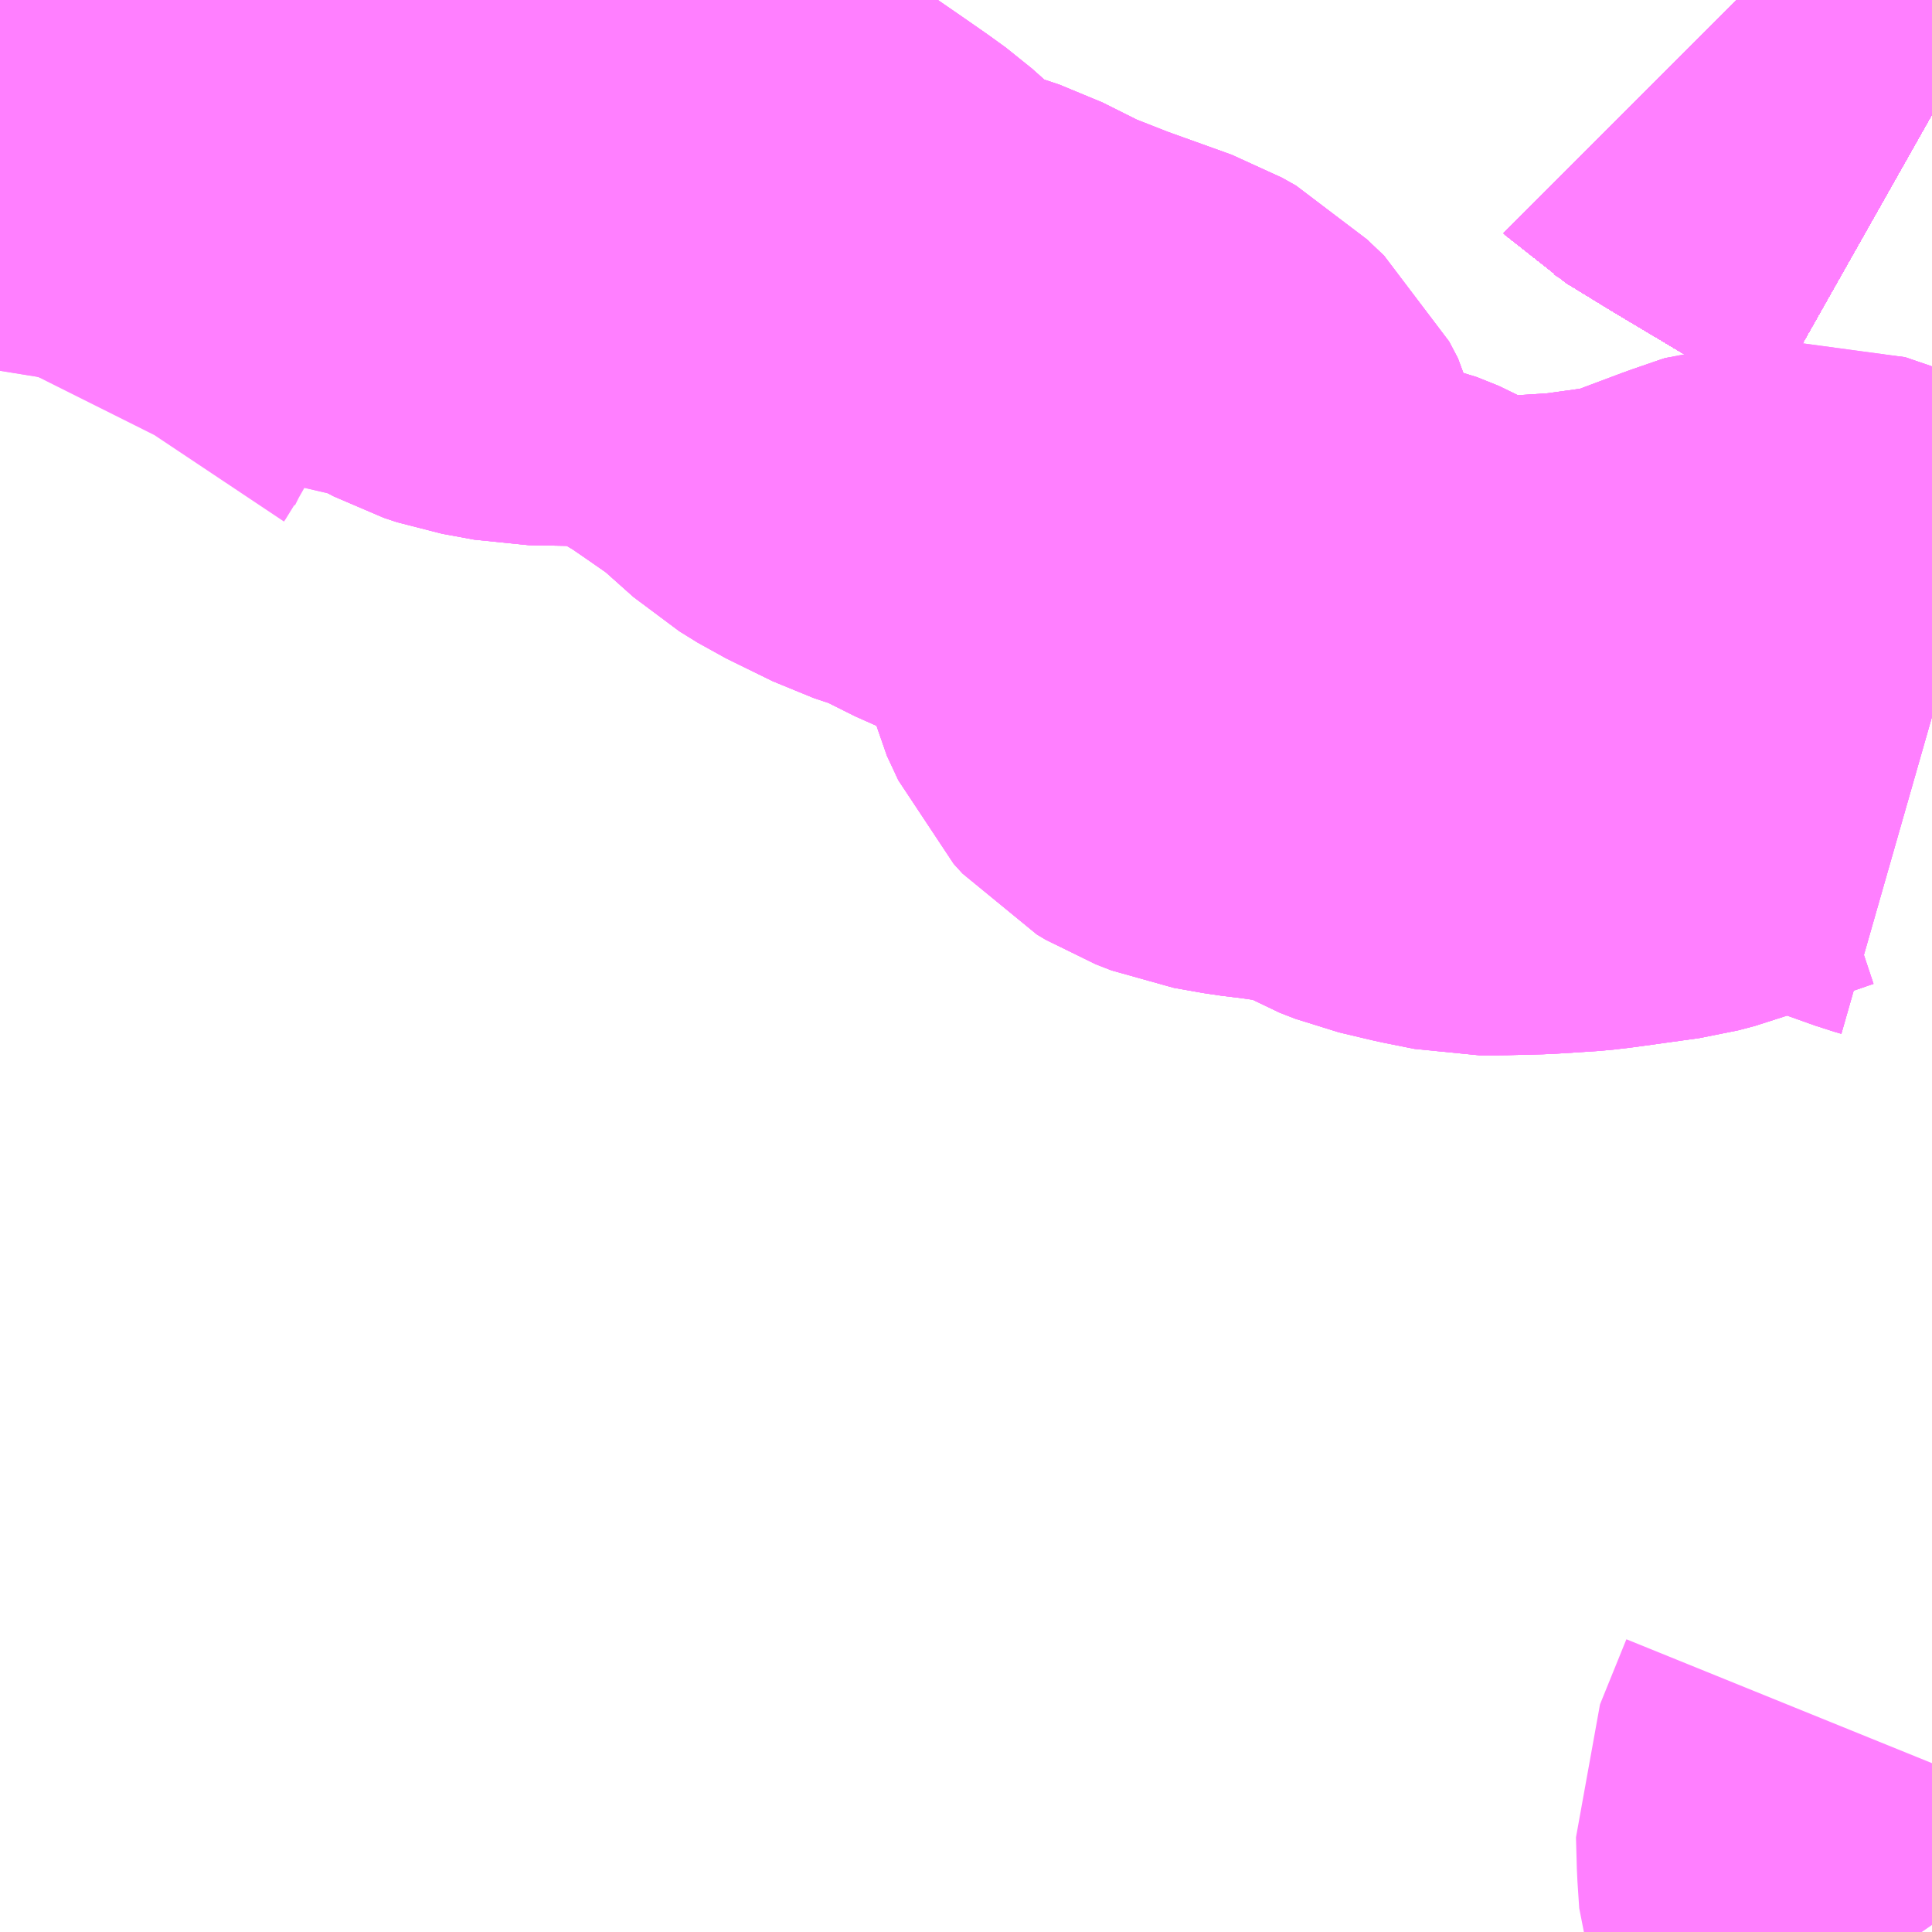 <?xml version="1.0" encoding="UTF-8"?>
<svg  xmlns="http://www.w3.org/2000/svg" xmlns:xlink="http://www.w3.org/1999/xlink" xmlns:go="http://purl.org/svgmap/profile" property="N07_001,N07_002,N07_003,N07_004,N07_005,N07_006,N07_007" viewBox="13754.883 -3480.469 2.197 2.197" go:dataArea="13754.8828125 -3480.46875 2.197265625 2.197265625" >
<globalCoordinateSystem srsName="http://purl.org/crs/84" transform="matrix(100.0,0.0,0.0,-100.0,0.0,0.0)" />
<defs>
 <g id="p0" >
  <circle cx="0.0" cy="0.0" r="3" stroke="green" stroke-width="0.75" vector-effect="non-scaling-stroke" />
 </g>
</defs>
<g fill="none" fill-rule="evenodd" stroke="#FF00FF" stroke-width="0.75" opacity="0.5" vector-effect="non-scaling-stroke" stroke-linejoin="bevel" >
<path content="1,JRバステック（株）,名古屋系統（特急）,1.0,1.0,1.0," xlink:title="1" d="M13757.08,-3480.339L13757.057,-3480.352L13756.991,-3480.388L13756.909,-3480.437L13756.86,-3480.467L13756.858,-3480.469"/>
<path content="1,JRバステック（株）,名古屋系統（超特急）,3.0,3.0,3.0," xlink:title="1" d="M13757.08,-3480.339L13757.057,-3480.352L13756.991,-3480.388L13756.909,-3480.437L13756.86,-3480.467L13756.858,-3480.469"/>
<path content="1,JRバス関東（株）,ドリーム和歌山号,1.0,1.0,1.0," xlink:title="1" d="M13757.08,-3480.339L13757.057,-3480.352L13756.991,-3480.388L13756.909,-3480.437L13756.86,-3480.467L13756.858,-3480.469"/>
<path content="1,JRバス関東（株）,ドリーム福井号,2.0,2.0,2.0," xlink:title="1" d="M13757.08,-3480.339L13757.057,-3480.352L13756.991,-3480.388L13756.909,-3480.437L13756.86,-3480.467L13756.858,-3480.469"/>
<path content="1,JRバス関東（株）,ドリーム高松号/松山号/徳島号/高知号,4.0,4.0,4.0," xlink:title="1" d="M13757.08,-3480.339L13757.057,-3480.352L13756.991,-3480.388L13756.909,-3480.437L13756.86,-3480.467L13756.858,-3480.469"/>
<path content="1,JRバス関東（株）,プレミアム中央ドリーム号/中央ドリーム号/プレミアムドリーム号/ドリーム号/レディースドリーム号/プレミアムレディース,9.4,12.0,12.0," xlink:title="1" d="M13757.08,-3480.339L13757.057,-3480.352L13756.991,-3480.388L13756.909,-3480.437L13756.86,-3480.467L13756.858,-3480.469"/>
<path content="1,JRバス関東（株）,新宿ドリーム三河・なごや号,1.0,1.0,1.0," xlink:title="1" d="M13757.08,-3480.339L13757.057,-3480.352L13756.991,-3480.388L13756.909,-3480.437L13756.86,-3480.467L13756.858,-3480.469"/>
<path content="1,JRバス関東（株）,新宿ライナー三河・なごや号,1.0,1.0,1.0," xlink:title="1" d="M13757.08,-3480.339L13757.057,-3480.352L13756.991,-3480.388L13756.909,-3480.437L13756.86,-3480.467L13756.858,-3480.469"/>
<path content="1,JRバス関東（株）,東名ハイウェイバス,8.0,8.0,8.0," xlink:title="1" d="M13757.08,-3480.339L13757.057,-3480.352L13756.991,-3480.388L13756.909,-3480.437L13756.86,-3480.467L13756.858,-3480.469"/>
<path content="1,JRバス関東（株）,東海道昼特急号/中央道昼特急号/青春昼特急号/プレミアム昼特急号,7.2,9.0,9.0," xlink:title="1" d="M13757.08,-3480.339L13757.057,-3480.352L13756.991,-3480.388L13756.909,-3480.437L13756.86,-3480.467L13756.858,-3480.469"/>
<path content="1,JRバス関東（株）,知多シーガール号,2.0,2.0,2.0," xlink:title="1" d="M13757.08,-3480.339L13757.057,-3480.352L13756.991,-3480.388L13756.909,-3480.437L13756.86,-3480.467L13756.858,-3480.469"/>
<path content="1,JRバス関東（株）,青春中央ドリーム号/青春中央エコドリーム号/青春ドリーム号/青春レディースドリーム号/青春エコドリーム号/超得割青春号,10.0,14.0,14.0," xlink:title="1" d="M13757.08,-3480.339L13757.057,-3480.352L13756.991,-3480.388L13756.909,-3480.437L13756.86,-3480.467L13756.858,-3480.469"/>
<path content="1,JR四国バス（株）,ドリーム徳島号　阿南・徳島⇔新宿・東京・新木場,1.0,1.0,1.0," xlink:title="1" d="M13757.08,-3480.339L13757.057,-3480.352L13756.991,-3480.388L13756.909,-3480.437L13756.86,-3480.467L13756.858,-3480.469"/>
<path content="1,JR四国バス（株）,ドリーム高松・松山号　松山・高松⇔東京・東京ディズニーランド,1.0,1.0,1.0," xlink:title="1" d="M13757.08,-3480.339L13757.057,-3480.352L13756.991,-3480.388L13756.909,-3480.437L13756.86,-3480.467L13756.858,-3480.469"/>
<path content="1,JR四国バス（株）,ドリーム高松号　観音寺・高松⇔新宿・東京・新木場,1.0,1.0,1.0," xlink:title="1" d="M13757.08,-3480.339L13757.057,-3480.352L13756.991,-3480.388L13756.909,-3480.437L13756.86,-3480.467L13756.858,-3480.469"/>
<path content="1,JR四国バス（株）,ドリーム高知号　高知・徳島⇔東京・新木場,1.0,1.0,1.0," xlink:title="1" d="M13757.08,-3480.339L13757.057,-3480.352L13756.991,-3480.388L13756.909,-3480.437L13756.86,-3480.467L13756.858,-3480.469"/>
<path content="1,JR東海バス（株）,ドリームとよた号,1.0,1.0,1.0," xlink:title="1" d="M13756.858,-3480.469L13756.86,-3480.467L13756.909,-3480.437L13756.991,-3480.388L13757.057,-3480.352L13757.08,-3480.339"/>
<path content="1,JR東海バス（株）,ドリームなごや号_01_on,3.0,3.0,3.0," xlink:title="1" d="M13756.858,-3480.469L13756.86,-3480.467L13756.909,-3480.437L13756.991,-3480.388L13757.057,-3480.352L13757.08,-3480.339"/>
<path content="1,JR東海バス（株）,ドリームなごや号_02_on,3.0,3.0,3.0," xlink:title="1" d="M13756.858,-3480.469L13756.86,-3480.467L13756.909,-3480.437L13756.991,-3480.388L13757.057,-3480.352L13757.08,-3480.339"/>
<path content="1,JR東海バス（株）,ファンタジア号,1.0,1.0,1.0," xlink:title="1" d="M13756.858,-3480.469L13756.86,-3480.467L13756.909,-3480.437L13756.991,-3480.388L13757.057,-3480.352L13757.08,-3480.339"/>
<path content="1,JR東海バス（株）,レディースドリームなごや号,1.0,1.0,1.0," xlink:title="1" d="M13756.858,-3480.469L13756.86,-3480.467L13756.909,-3480.437L13756.991,-3480.388L13757.057,-3480.352L13757.08,-3480.339"/>
<path content="1,JR東海バス（株）,京阪神ドリーム静岡号,1.0,1.0,1.0," xlink:title="1" d="M13757.08,-3480.339L13757.057,-3480.352L13756.991,-3480.388L13756.909,-3480.437L13756.86,-3480.467L13756.858,-3480.469"/>
<path content="1,JR東海バス（株）,新宿ドリーム三河・なごや号,1.0,1.0,1.0," xlink:title="1" d="M13756.858,-3480.469L13756.86,-3480.467L13756.909,-3480.437L13756.991,-3480.388L13757.057,-3480.352L13757.08,-3480.339"/>
<path content="1,JR東海バス（株）,新宿ライナー三河・なごや号,1.0,1.0,1.0," xlink:title="1" d="M13756.858,-3480.469L13756.86,-3480.467L13756.909,-3480.437L13756.991,-3480.388L13757.057,-3480.352L13757.08,-3480.339"/>
<path content="1,JR東海バス（株）,東名ハイウェイバス_02_on,37.0,37.0,37.0," xlink:title="1" d="M13757.08,-3480.339L13757.057,-3480.352L13756.991,-3480.388L13756.909,-3480.437L13756.86,-3480.467L13756.858,-3480.469"/>
<path content="1,JR東海バス（株）,東名ハイウェイバス_03_on,37.0,37.0,37.0," xlink:title="1" d="M13757.08,-3480.339L13757.057,-3480.352L13756.991,-3480.388L13756.909,-3480.437L13756.86,-3480.467L13756.858,-3480.469"/>
<path content="1,JR東海バス（株）,青春ドリームなごや号,1.0,1.0,1.0," xlink:title="1" d="M13756.858,-3480.469L13756.86,-3480.467L13756.909,-3480.437L13756.991,-3480.388L13757.057,-3480.352L13757.08,-3480.339"/>
<path content="1,しずてつジャストライン（株）,中部国際空港線,2.0,2.0,2.0," xlink:title="1" d="M13757.08,-3480.339L13757.057,-3480.352L13756.991,-3480.388L13756.909,-3480.437L13756.86,-3480.467L13756.858,-3480.469"/>
<path content="1,エムケイ（株）,MKナイトシャトル　京都・大阪⇔東京便,1.0,1.0,1.0," xlink:title="1" d="M13757.08,-3480.339L13757.057,-3480.352L13756.991,-3480.388L13756.909,-3480.437L13756.86,-3480.467L13756.858,-3480.469"/>
<path content="1,エムケイ（株）,MKナイトシャトル　名古屋・豊田⇔東京便,1.0,1.0,1.0," xlink:title="1" d="M13757.08,-3480.339L13757.057,-3480.352L13756.991,-3480.388L13756.909,-3480.437L13756.86,-3480.467L13756.858,-3480.469"/>
<path content="1,一畑バス（株）,東京～松江・出雲線,1.0,1.0,1.0," xlink:title="1" d="M13756.858,-3480.469L13756.86,-3480.467L13756.909,-3480.437L13756.991,-3480.388L13757.057,-3480.352L13757.08,-3480.339"/>
<path content="1,三重交通（株）,伊賀・四日市～横浜・品川,1.0,1.0,1.0," xlink:title="1" d="M13757.08,-3480.339L13757.057,-3480.352L13756.991,-3480.388L13756.909,-3480.437L13756.86,-3480.467L13756.858,-3480.469"/>
<path content="1,三重交通（株）,勝浦・南紀～横浜・東京・大宮,1.0,1.0,1.0," xlink:title="1" d="M13757.08,-3480.339L13757.057,-3480.352L13756.991,-3480.388L13756.909,-3480.437L13756.86,-3480.467L13756.858,-3480.469"/>
<path content="1,両備ホールディングス（株）,ままかりライナー　倉敷・岡山～東京駅八重洲通り線,1.0,1.0,1.0," xlink:title="1" d="M13756.858,-3480.469L13756.86,-3480.467L13756.909,-3480.437L13756.991,-3480.388L13757.057,-3480.352L13757.08,-3480.339"/>
<path content="1,両備ホールディングス（株）,ルブラン　倉敷・岡山・津山～東京線,1.0,1.0,1.0," xlink:title="1" d="M13756.858,-3480.469L13756.86,-3480.467L13756.909,-3480.437L13756.991,-3480.388L13757.057,-3480.352L13757.08,-3480.339"/>
<path content="1,中国JRバス（株）,広島～東京　ニューブリーズ号,2.0,2.0,2.0," xlink:title="1" d="M13756.858,-3480.469L13756.86,-3480.467L13756.909,-3480.437L13756.991,-3480.388L13757.057,-3480.352L13757.08,-3480.339"/>
<path content="1,京成バス（株）,ファンタジアなごや号,0.5,0.5,0.5," xlink:title="1" d="M13756.858,-3480.469L13756.86,-3480.467L13756.909,-3480.437L13756.991,-3480.388L13757.057,-3480.352L13757.08,-3480.339"/>
<path content="1,京成バス（株）,奈良～上野・東京ディズニーリゾート,0.5,0.5,0.5," xlink:title="1" d="M13756.858,-3480.469L13756.86,-3480.467L13756.909,-3480.437L13756.991,-3480.388L13757.057,-3480.352L13757.08,-3480.339"/>
<path content="1,京成バス（株）,神戸・大阪～東京ディズニーリゾート・海浜幕張・千葉中央駅,0.5,0.5,0.5," xlink:title="1" d="M13756.858,-3480.469L13756.86,-3480.467L13756.909,-3480.437L13756.991,-3480.388L13757.057,-3480.352L13757.08,-3480.339"/>
<path content="1,京浜急行バス（株）,エディ号,2.0,2.0,2.0," xlink:title="1" d="M13757.08,-3480.339L13757.057,-3480.352L13756.991,-3480.388L13756.909,-3480.437L13756.86,-3480.467L13756.858,-3480.469"/>
<path content="1,京浜急行バス（株）,キャメル号,1.0,1.0,1.0," xlink:title="1" d="M13757.08,-3480.339L13757.057,-3480.352L13756.991,-3480.388L13756.909,-3480.437L13756.86,-3480.467L13756.858,-3480.469"/>
<path content="1,京浜急行バス（株）,シルフィード号,1.0,1.0,1.0," xlink:title="1" d="M13757.08,-3480.339L13757.057,-3480.352L13756.991,-3480.388L13756.909,-3480.437L13756.86,-3480.467L13756.858,-3480.469"/>
<path content="1,京浜急行バス（株）,パイレーツ号,1.0,1.0,1.0," xlink:title="1" d="M13756.858,-3480.469L13756.86,-3480.467L13756.909,-3480.437L13756.991,-3480.388L13757.057,-3480.352L13757.08,-3480.339"/>
<path content="1,京浜急行バス（株）,ルプラン号,1.0,1.0,1.0," xlink:title="1" d="M13756.858,-3480.469L13756.86,-3480.467L13756.909,-3480.437L13756.991,-3480.388L13757.057,-3480.352L13757.08,-3480.339"/>
<path content="1,京王バス南（株）,新宿・渋谷～神戸姫路線,1.0,1.0,1.0," xlink:title="1" d="M13756.858,-3480.469L13756.86,-3480.467L13756.909,-3480.437L13756.991,-3480.388L13757.057,-3480.352L13757.08,-3480.339"/>
<path content="1,京福バス（株）,東京線,3.0,3.0,3.0," xlink:title="1" d="M13756.858,-3480.469L13756.86,-3480.467L13756.909,-3480.437L13756.991,-3480.388L13757.057,-3480.352L13757.08,-3480.339"/>
<path content="1,京都交通（株）,舞鶴・綾部・福知山～東京,1.0,1.0,1.0," xlink:title="1" d="M13756.858,-3480.469L13756.86,-3480.467L13756.909,-3480.437L13756.991,-3480.388L13757.057,-3480.352L13757.08,-3480.339"/>
<path content="1,京阪バス（株）,京都・大津⇔上野・TDR・千葉,1.0,1.0,1.0," xlink:title="1" d="M13757.08,-3480.339L13757.057,-3480.352L13756.991,-3480.388L13756.909,-3480.437L13756.86,-3480.467L13756.858,-3480.469"/>
<path content="1,京阪バス（株）,枚方・京都⇔渋谷・新宿,1.0,1.0,1.0," xlink:title="1" d="M13757.08,-3480.339L13757.057,-3480.352L13756.991,-3480.388L13756.909,-3480.437L13756.86,-3480.467L13756.858,-3480.469"/>
<path content="1,北陸鉄道（株）,高速バス　金沢⇔横浜,1.0,1.0,1.0," xlink:title="1" d="M13756.858,-3480.469L13756.86,-3480.467L13756.909,-3480.437L13756.991,-3480.388L13757.057,-3480.352L13757.08,-3480.339"/>
<path content="1,千葉中央バス,京都～上野・東京ディズニーリゾート,1.0,1.0,1.0," xlink:title="1" d="M13756.858,-3480.469L13756.86,-3480.467L13756.909,-3480.437L13756.991,-3480.388L13757.057,-3480.352L13757.08,-3480.339"/>
<path content="1,千葉交通,大阪なんば・京都駅～成田・銚子線,1.0,1.0,1.0," xlink:title="1" d="M13756.858,-3480.469L13756.86,-3480.467L13756.909,-3480.437L13756.991,-3480.388L13757.057,-3480.352L13757.08,-3480.339"/>
<path content="1,南海バス（株）,和歌山・和泉中央・堺東⇔新宿・東京,1.0,1.0,1.0," xlink:title="1" d="M13757.08,-3480.339L13757.057,-3480.352L13756.991,-3480.388L13756.909,-3480.437L13756.86,-3480.467L13756.858,-3480.469"/>
<path content="1,南海バス（株）,堺・大阪（なんば）⇔新宿・東京,1.0,1.0,1.0," xlink:title="1" d="M13757.08,-3480.339L13757.057,-3480.352L13756.991,-3480.388L13756.909,-3480.437L13756.86,-3480.467L13756.858,-3480.469"/>
<path content="1,南海バス（株）,堺・大阪（なんば）・京都⇔小田原・藤沢・鎌倉,1.0,1.0,1.0," xlink:title="1" d="M13756.858,-3480.469L13756.86,-3480.467L13756.909,-3480.437L13756.991,-3480.388L13757.057,-3480.352L13757.08,-3480.339"/>
<path content="1,南海バス（株）,大阪（なんば）・京都⇔秋葉原・成田空港・銚子,1.0,1.0,1.0," xlink:title="1" d="M13757.08,-3480.339L13757.057,-3480.352L13756.991,-3480.388L13756.909,-3480.437L13756.86,-3480.467L13756.858,-3480.469"/>
<path content="1,南海バス（株）,神戸・大阪（なんば）・京都⇔立川・昭島・玉川上水（東京）,1.0,1.0,1.0," xlink:title="1" d="M13757.08,-3480.339L13757.057,-3480.352L13756.991,-3480.388L13756.909,-3480.437L13756.86,-3480.467L13756.858,-3480.469"/>
<path content="1,名鉄バス（株）,名古屋～仙台,1.0,1.0,1.0," xlink:title="1" d="M13756.858,-3480.469L13756.86,-3480.467L13756.909,-3480.437L13756.991,-3480.388L13757.057,-3480.352L13757.08,-3480.339"/>
<path content="1,名鉄バス（株）,名古屋～富士五湖,0.7,0.7,0.7," xlink:title="1" d="M13756.858,-3480.469L13756.86,-3480.467L13756.909,-3480.437L13756.991,-3480.388L13757.057,-3480.352L13757.08,-3480.339"/>
<path content="1,和歌山バス（株）,サウスウエーブ号和歌山・堺⇔横浜・上野・東京ディズニーリゾート・海浜幕張,1.0,1.0,1.0," xlink:title="1" d="M13757.08,-3480.339L13757.057,-3480.352L13756.991,-3480.388L13756.909,-3480.437L13756.86,-3480.467L13756.858,-3480.469"/>
<path content="1,四国高速バス（株）,ハローブリッジ号　善通寺・坂出⇔横浜・新宿・八王子,1.0,1.0,1.0," xlink:title="1" d="M13757.08,-3480.339L13757.057,-3480.352L13756.991,-3480.388L13756.909,-3480.437L13756.86,-3480.467L13756.858,-3480.469"/>
<path content="1,土佐電気鉄道（株）,ブルーメッツ号　高知⇔東京線,1.0,1.0,1.0," xlink:title="1" d="M13757.08,-3480.339L13757.057,-3480.352L13756.991,-3480.388L13756.909,-3480.437L13756.86,-3480.467L13756.858,-3480.469"/>
<path content="1,奈良交通（株）,やまと号　五條-新宿線,1.0,1.0,1.0," xlink:title="1" d="M13756.858,-3480.469L13756.86,-3480.467L13756.909,-3480.437L13756.991,-3480.388L13757.057,-3480.352L13757.08,-3480.339"/>
<path content="1,奈良交通（株）,やまと号　奈良-新宿線,1.0,1.0,1.0," xlink:title="1" d="M13756.858,-3480.469L13756.86,-3480.467L13756.909,-3480.437L13756.991,-3480.388L13757.057,-3480.352L13757.08,-3480.339"/>
<path content="1,奈良交通（株）,やまと号　奈良-東京ディズニーリゾート・横浜線,1.0,1.0,1.0," xlink:title="1" d="M13756.858,-3480.469L13756.86,-3480.467L13756.909,-3480.437L13756.991,-3480.388L13757.057,-3480.352L13757.08,-3480.339"/>
<path content="1,宇和島自動車（株）,宇和島・松山⇔横浜・池袋・大宮,1.0,1.0,1.0," xlink:title="1" d="M13757.08,-3480.339L13757.057,-3480.352L13756.991,-3480.388L13756.909,-3480.437L13756.86,-3480.467L13756.858,-3480.469"/>
<path content="1,宮城交通（株）,仙台～名古屋線,1.0,1.0,1.0," xlink:title="1" d="M13756.858,-3480.469L13756.86,-3480.467L13756.909,-3480.437L13756.991,-3480.388L13757.057,-3480.352L13757.08,-3480.339"/>
<path content="1,宮城交通（株）,仙台～大阪線,1.0,1.0,1.0," xlink:title="1" d="M13757.08,-3480.339L13757.057,-3480.352L13756.991,-3480.388L13756.909,-3480.437L13756.86,-3480.467L13756.858,-3480.469"/>
<path content="1,富士急山梨バス（株）,FUJIYAMAライナー,1.0,1.0,1.0," xlink:title="1" d="M13756.858,-3480.469L13756.86,-3480.467L13756.909,-3480.437L13756.991,-3480.388L13757.057,-3480.352L13757.08,-3480.339"/>
<path content="1,富士急湘南バス（株）,小田原・新松田・沼津～大坂・京都線,1.0,1.0,1.0," xlink:title="1" d="M13757.08,-3480.339L13757.057,-3480.352L13756.991,-3480.388L13756.909,-3480.437L13756.86,-3480.467L13756.858,-3480.469"/>
<path content="1,富士急行（株）,FUJIYAMAライナー,1.0,1.0,1.0," xlink:title="1" d="M13756.858,-3480.469L13756.86,-3480.467L13756.909,-3480.437L13756.991,-3480.388L13757.057,-3480.352L13757.08,-3480.339"/>
<path content="1,富士急行（株）,小田原・新松田・沼津～大阪・京都線,1.0,1.0,1.0," xlink:title="1" d="M13757.08,-3480.339L13757.057,-3480.352L13756.991,-3480.388L13756.909,-3480.437L13756.86,-3480.467L13756.858,-3480.469"/>
<path content="1,小田急シティバス（株）,しまんとエクスプレス号,0.1,0.1,0.1," xlink:title="1" d="M13756.858,-3480.469L13756.86,-3480.467L13756.909,-3480.437L13756.991,-3480.388L13757.057,-3480.352L13757.08,-3480.339"/>
<path content="1,小田急シティバス（株）,エトワールセト号,1.0,1.0,1.0," xlink:title="1" d="M13756.858,-3480.469L13756.86,-3480.467L13756.909,-3480.437L13756.991,-3480.388L13757.057,-3480.352L13757.08,-3480.339"/>
<path content="1,小田急シティバス（株）,ニューブリーズ号,2.0,2.0,2.0," xlink:title="1" d="M13756.858,-3480.469L13756.86,-3480.467L13756.909,-3480.437L13756.991,-3480.388L13757.057,-3480.352L13757.08,-3480.339"/>
<path content="1,小田急シティバス（株）,パピヨン号,1.0,1.0,1.0," xlink:title="1" d="M13756.858,-3480.469L13756.86,-3480.467L13756.909,-3480.437L13756.991,-3480.388L13757.057,-3480.352L13757.08,-3480.339"/>
<path content="1,小田急シティバス（株）,ブルーメッツ号,1.0,1.0,1.0," xlink:title="1" d="M13756.858,-3480.469L13756.86,-3480.467L13756.909,-3480.437L13756.991,-3480.388L13757.057,-3480.352L13757.08,-3480.339"/>
<path content="1,小田急シティバス（株）,ルミナス号,1.0,1.0,1.0," xlink:title="1" d="M13757.08,-3480.339L13757.057,-3480.352L13756.991,-3480.388L13756.909,-3480.437L13756.86,-3480.467L13756.858,-3480.469"/>
<path content="1,小田急バス（株）,しまんとエクスプレス号,1.0,1.0,1.0," xlink:title="1" d="M13756.858,-3480.469L13756.86,-3480.467L13756.909,-3480.437L13756.991,-3480.388L13757.057,-3480.352L13757.08,-3480.339"/>
<path content="1,小田急バス（株）,エトワールセト号,1.0,1.0,1.0," xlink:title="1" d="M13756.858,-3480.469L13756.86,-3480.467L13756.909,-3480.437L13756.991,-3480.388L13757.057,-3480.352L13757.08,-3480.339"/>
<path content="1,小田急バス（株）,ニューブリーズ号,2.0,2.0,2.0," xlink:title="1" d="M13756.858,-3480.469L13756.86,-3480.467L13756.909,-3480.437L13756.991,-3480.388L13757.057,-3480.352L13757.08,-3480.339"/>
<path content="1,小田急バス（株）,パピヨン号,1.0,1.0,1.0," xlink:title="1" d="M13756.858,-3480.469L13756.86,-3480.467L13756.909,-3480.437L13756.991,-3480.388L13757.057,-3480.352L13757.08,-3480.339"/>
<path content="1,小田急バス（株）,ブルーメッツ号,1.0,1.0,1.0," xlink:title="1" d="M13756.858,-3480.469L13756.86,-3480.467L13756.909,-3480.437L13756.991,-3480.388L13757.057,-3480.352L13757.08,-3480.339"/>
<path content="1,小田急バス（株）,ルミナス号,1.0,1.0,1.0," xlink:title="1" d="M13757.08,-3480.339L13757.057,-3480.352L13756.991,-3480.388L13756.909,-3480.437L13756.86,-3480.467L13756.858,-3480.469"/>
<path content="1,徳島バス（株）,徳島⇔東京,2.0,2.0,2.0," xlink:title="1" d="M13757.08,-3480.339L13757.057,-3480.352L13756.991,-3480.388L13756.909,-3480.437L13756.86,-3480.467L13756.858,-3480.469"/>
<path content="1,成田空港交通,和歌山線,1.0,1.0,1.0," xlink:title="1" d="M13756.858,-3480.469L13756.86,-3480.467L13756.909,-3480.437L13756.991,-3480.388L13757.057,-3480.352L13757.08,-3480.339"/>
<path content="1,新常磐交通（株）,シーガル号,1.0,1.0,1.0," xlink:title="1" d="M13756.858,-3480.469L13756.861,-3480.467L13756.909,-3480.438L13756.991,-3480.389L13757.057,-3480.352L13757.08,-3480.339"/>
<path content="1,日ノ丸自動車（株）,東京‐米子線,1.0,1.0,1.0," xlink:title="1" d="M13756.858,-3480.469L13756.86,-3480.467L13756.909,-3480.437L13756.991,-3480.388L13757.057,-3480.352L13757.08,-3480.339"/>
<path content="1,日ノ丸自動車（株）,東京‐鳥取・倉吉線,1.0,1.0,1.0," xlink:title="1" d="M13756.858,-3480.469L13756.86,-3480.467L13756.909,-3480.437L13756.991,-3480.388L13757.057,-3480.352L13757.08,-3480.339"/>
<path content="1,日本中央バス（株）,シルクライナー,5.0,5.0,5.0," xlink:title="1" d="M13756.858,-3480.469L13756.86,-3480.467L13756.909,-3480.437L13756.991,-3480.388L13757.057,-3480.352L13757.08,-3480.339"/>
<path content="1,日本中央バス（株）,東海ライナー,2.0,2.0,2.0," xlink:title="1" d="M13756.858,-3480.469L13756.861,-3480.467L13756.909,-3480.438L13756.991,-3480.389L13757.057,-3480.352L13757.08,-3480.339"/>
<path content="1,日本交通（株）,米子～東京線,1.0,1.0,1.0," xlink:title="1" d="M13756.858,-3480.469L13756.86,-3480.467L13756.909,-3480.437L13756.991,-3480.388L13757.057,-3480.352L13757.08,-3480.339"/>
<path content="1,日本交通（株）,鳥取・倉吉～東京線,1.0,1.0,1.0," xlink:title="1" d="M13756.858,-3480.469L13756.86,-3480.467L13756.909,-3480.437L13756.991,-3480.388L13757.057,-3480.352L13757.08,-3480.339"/>
<path content="1,東北急行バス（株）,ままかりライナー,1.0,1.0,1.0," xlink:title="1" d="M13756.858,-3480.469L13756.86,-3480.467L13756.909,-3480.437L13756.991,-3480.388L13757.057,-3480.352L13757.08,-3480.339"/>
<path content="1,東北急行バス（株）,フライングスニーカー京都・茨木号,1.0,1.0,1.0," xlink:title="1" d="M13757.08,-3480.339L13757.057,-3480.352L13756.991,-3480.388L13756.909,-3480.437L13756.86,-3480.467L13756.858,-3480.469"/>
<path content="1,東北急行バス（株）,フライングスニーカー大坂号,1.0,1.0,1.0," xlink:title="1" d="M13757.08,-3480.339L13757.057,-3480.352L13756.991,-3480.388L13756.909,-3480.437L13756.86,-3480.467L13756.858,-3480.469"/>
<path content="1,東北急行バス（株）,フライングライナー号,1.0,1.0,1.0," xlink:title="1" d="M13757.08,-3480.339L13757.057,-3480.352L13756.991,-3480.388L13756.909,-3480.437L13756.86,-3480.467L13756.858,-3480.469"/>
<path content="1,江ノ電バス藤沢,サザンクロス,1.0,1.0,1.0," xlink:title="1" d="M13757.08,-3480.339L13757.057,-3480.352L13756.991,-3480.388L13756.909,-3480.437L13756.86,-3480.467L13756.858,-3480.469"/>
<path content="1,江ノ電バス藤沢,横浜・鎌倉・藤沢～金沢線,1.0,1.0,1.0," xlink:title="1" d="M13757.08,-3480.339L13757.057,-3480.352L13756.991,-3480.388L13756.909,-3480.437L13756.86,-3480.467L13756.858,-3480.469"/>
<path content="1,瀬戸内運輸（株）,パイレーツ　今治⇔東京,1.0,1.0,1.0," xlink:title="1" d="M13757.08,-3480.339L13757.057,-3480.352L13756.991,-3480.388L13756.909,-3480.437L13756.86,-3480.467L13756.858,-3480.469"/>
<path content="1,琴平バス（株）,愛媛・高知シャトル,2.0,2.0,2.0," xlink:title="1" d="M13757.08,-3480.339L13757.057,-3480.352L13756.991,-3480.388L13756.909,-3480.437L13756.86,-3480.467L13756.858,-3480.469"/>
<path content="1,神姫バス（株）,姫路・神戸（三ノ宮）-東京（渋谷・新宿）,1.0,1.0,1.0," xlink:title="1" d="M13757.08,-3480.339L13757.057,-3480.352L13756.991,-3480.388L13756.909,-3480.437L13756.86,-3480.467L13756.858,-3480.469"/>
<path content="1,福井鉄道（株）,福井⇔東京,3.0,3.0,3.0," xlink:title="1" d="M13756.858,-3480.469L13756.86,-3480.467L13756.909,-3480.437L13756.991,-3480.388L13757.057,-3480.352L13757.08,-3480.339"/>
<path content="1,福島交通（株）,福島高速バスターミナル～大阪あべの橋,1.0,1.0,1.0," xlink:title="1" d="M13756.858,-3480.469L13756.861,-3480.467L13756.909,-3480.438L13756.991,-3480.389L13757.057,-3480.352L13757.08,-3480.339"/>
<path content="1,西日本鉄道（株）,福岡　～　東京　（はかた号））,1.0,1.0,1.0," xlink:title="1" d="M13756.858,-3480.469L13756.86,-3480.467L13756.909,-3480.437L13756.991,-3480.388L13757.057,-3480.352L13757.08,-3480.339"/>
<path content="1,西東京バス（株）,ツインクル号,1.0,1.0,1.0," xlink:title="1" d="M13757.08,-3480.339L13757.057,-3480.352L13756.991,-3480.388L13756.909,-3480.437L13756.86,-3480.467L13756.858,-3480.469"/>
<path content="1,西東京バス（株）,ハローブリッジ号,1.0,1.0,1.0," xlink:title="1" d="M13756.858,-3480.469L13756.86,-3480.467L13756.909,-3480.437L13756.991,-3480.388L13757.057,-3480.352L13757.08,-3480.339"/>
<path content="1,西武観光バス,びわこドリーム号,1.0,1.0,1.0," xlink:title="1" d="M13757.08,-3480.339L13757.057,-3480.352L13756.991,-3480.388L13756.909,-3480.437L13756.86,-3480.467L13756.858,-3480.469"/>
<path content="1,西武観光バス,大宮・池袋・横浜～南紀勝浦線,1.0,1.0,1.0," xlink:title="1" d="M13757.08,-3480.339L13757.057,-3480.352L13756.991,-3480.388L13756.909,-3480.437L13756.86,-3480.467L13756.858,-3480.469"/>
<path content="1,西武観光バス,宇和島線,1.0,1.0,1.0," xlink:title="1" d="M13757.08,-3480.339L13757.057,-3480.352L13756.991,-3480.388L13756.909,-3480.437L13756.86,-3480.467L13756.858,-3480.469"/>
<path content="1,豊鉄バス（株）,田原～練馬,1.0,1.0,1.0," xlink:title="1" d="M13756.858,-3480.469L13756.86,-3480.467L13756.909,-3480.437L13756.991,-3480.388L13757.057,-3480.352L13757.08,-3480.339"/>
<path content="1,近鉄バス（株）,大日・茨木・京都⇔東京駅,1.0,1.0,1.0," xlink:title="1" d="M13757.08,-3480.339L13757.057,-3480.352L13756.991,-3480.388L13756.909,-3480.437L13756.86,-3480.467L13756.858,-3480.469"/>
<path content="1,近鉄バス（株）,大阪⇔東京駅,1.0,1.0,1.0," xlink:title="1" d="M13757.08,-3480.339L13757.057,-3480.352L13756.991,-3480.388L13756.909,-3480.437L13756.86,-3480.467L13756.858,-3480.469"/>
<path content="1,近鉄バス（株）,大阪・京都⇔つくば・水戸,1.0,1.0,1.0," xlink:title="1" d="M13757.08,-3480.339L13757.057,-3480.352L13756.991,-3480.388L13756.909,-3480.437L13756.86,-3480.467L13756.858,-3480.469"/>
<path content="1,近鉄バス（株）,大阪・京都⇔久喜・栃木・宇都宮,1.0,1.0,1.0," xlink:title="1" d="M13757.08,-3480.339L13757.057,-3480.352L13756.991,-3480.388L13756.909,-3480.437L13756.86,-3480.467L13756.858,-3480.469"/>
<path content="1,近鉄バス（株）,大阪・京都⇔仙台,1.0,1.0,1.0," xlink:title="1" d="M13757.08,-3480.339L13757.057,-3480.352L13756.991,-3480.388L13756.909,-3480.437L13756.86,-3480.467L13756.858,-3480.469"/>
<path content="1,近鉄バス（株）,大阪・京都⇔川越・坂戸・熊谷,1.0,1.0,1.0," xlink:title="1" d="M13757.08,-3480.339L13757.057,-3480.352L13756.991,-3480.388L13756.909,-3480.437L13756.86,-3480.467L13756.858,-3480.469"/>
<path content="1,近鉄バス（株）,大阪・京都⇔日立・いわき,1.0,1.0,1.0," xlink:title="1" d="M13757.08,-3480.339L13757.057,-3480.352L13756.991,-3480.388L13756.909,-3480.437L13756.86,-3480.467L13756.858,-3480.469"/>
<path content="1,近鉄バス（株）,大阪・京都⇔東静岡・富士宮・富士吉田駅,1.0,1.0,1.0," xlink:title="1" d="M13757.08,-3480.339L13757.057,-3480.352L13756.991,-3480.388L13756.909,-3480.437L13756.86,-3480.467L13756.858,-3480.469"/>
<path content="1,近鉄バス（株）,大阪・京都⇔沼津・御殿場・新松田・小田原,1.0,1.0,1.0," xlink:title="1" d="M13756.858,-3480.469L13756.86,-3480.467L13756.909,-3480.437L13756.991,-3480.388L13757.057,-3480.352L13757.08,-3480.339"/>
<path content="1,近鉄バス（株）,大阪・京都⇔郡山・福島,1.0,1.0,1.0," xlink:title="1" d="M13757.08,-3480.339L13757.057,-3480.352L13756.991,-3480.388L13756.909,-3480.437L13756.86,-3480.467L13756.858,-3480.469"/>
<path content="1,近鉄バス（株）,大阪・茨木⇔新宿,1.0,1.0,1.0," xlink:title="1" d="M13757.08,-3480.339L13757.057,-3480.352L13756.991,-3480.388L13756.909,-3480.437L13756.86,-3480.467L13756.858,-3480.469"/>
<path content="1,近鉄バス（株）,藤井寺・大阪・京都⇔東京駅・横浜,1.0,1.0,1.0," xlink:title="1" d="M13757.08,-3480.339L13757.057,-3480.352L13756.991,-3480.388L13756.909,-3480.437L13756.86,-3480.467L13756.858,-3480.469"/>
<path content="1,遠州鉄道（株）,e-wing_01_on,24.0,24.0,24.0," xlink:title="1" d="M13757.08,-3480.339L13757.057,-3480.352L13756.991,-3480.388L13756.909,-3480.437L13756.86,-3480.467L13756.858,-3480.469"/>
<path content="1,遠州鉄道（株）,オレンジ・エクスプレス_01_on,1.0,0.0,0.0," xlink:title="1" d="M13754.883,-3480.427L13754.909,-3480.423L13754.996,-3480.409L13755.018,-3480.404L13755.034,-3480.4L13755.069,-3480.389L13755.103,-3480.378L13755.12,-3480.37L13755.154,-3480.352L13755.178,-3480.339L13755.245,-3480.308L13755.294,-3480.286L13755.309,-3480.281L13755.323,-3480.277L13755.334,-3480.275L13755.339,-3480.276L13755.37,-3480.279L13755.383,-3480.281L13755.391,-3480.282L13755.406,-3480.258L13755.421,-3480.245L13755.438,-3480.236L13755.453,-3480.231L13755.475,-3480.227L13755.491,-3480.224L13755.547,-3480.223L13755.59,-3480.224L13755.624,-3480.223L13755.631,-3480.222L13755.643,-3480.218L13755.682,-3480.194L13755.7,-3480.182L13755.737,-3480.16L13755.766,-3480.14L13755.789,-3480.124L13755.807,-3480.111L13755.853,-3480.07L13755.874,-3480.057L13755.927,-3480.031L13755.969,-3480.017L13756.023,-3479.99L13756.079,-3479.968L13756.157,-3479.94L13756.173,-3479.931L13756.18,-3479.924L13756.199,-3479.906L13756.209,-3479.887L13756.215,-3479.861L13756.224,-3479.799L13756.231,-3479.769L13756.239,-3479.752L13756.245,-3479.739L13756.255,-3479.728L13756.265,-3479.722L13756.283,-3479.715L13756.317,-3479.709L13756.342,-3479.706L13756.391,-3479.699L13756.423,-3479.692L13756.448,-3479.682L13756.474,-3479.667L13756.492,-3479.66L13756.53,-3479.651L13756.565,-3479.644L13756.588,-3479.644L13756.628,-3479.645L13756.675,-3479.648L13756.692,-3479.65L13756.728,-3479.655L13756.764,-3479.66L13756.783,-3479.665L13756.812,-3479.676L13756.86,-3479.694L13756.889,-3479.704L13756.895,-3479.706L13756.907,-3479.706L13756.928,-3479.708L13756.966,-3479.695L13757.018,-3479.675L13757.031,-3479.671L13757.073,-3479.656L13757.08,-3479.654"/>
<path content="1,遠州鉄道（株）,オレンジ・エクスプレス_02_on,1.0,1.0,0.0," xlink:title="1" d="M13754.883,-3480.427L13754.909,-3480.423L13754.996,-3480.409L13755.018,-3480.404L13755.034,-3480.4L13755.069,-3480.389L13755.103,-3480.378L13755.12,-3480.37L13755.154,-3480.352L13755.178,-3480.339L13755.245,-3480.308L13755.294,-3480.286L13755.309,-3480.281L13755.323,-3480.277L13755.334,-3480.275L13755.339,-3480.276L13755.37,-3480.279L13755.383,-3480.281L13755.391,-3480.282L13755.406,-3480.258L13755.421,-3480.245L13755.438,-3480.236L13755.453,-3480.231L13755.475,-3480.227L13755.491,-3480.224L13755.547,-3480.223L13755.59,-3480.224L13755.624,-3480.223L13755.631,-3480.222L13755.643,-3480.218L13755.682,-3480.194L13755.7,-3480.182L13755.737,-3480.16L13755.766,-3480.14L13755.789,-3480.124L13755.807,-3480.111L13755.853,-3480.07L13755.874,-3480.057L13755.927,-3480.031L13755.969,-3480.017L13756.023,-3479.99L13756.079,-3479.968L13756.157,-3479.94L13756.173,-3479.931L13756.18,-3479.924L13756.199,-3479.906L13756.209,-3479.887L13756.215,-3479.861L13756.224,-3479.799L13756.231,-3479.769L13756.239,-3479.752L13756.245,-3479.739L13756.255,-3479.728L13756.265,-3479.722L13756.283,-3479.715L13756.317,-3479.709L13756.342,-3479.706L13756.391,-3479.699L13756.423,-3479.692L13756.448,-3479.682L13756.474,-3479.667L13756.492,-3479.66L13756.53,-3479.651L13756.565,-3479.644L13756.588,-3479.644L13756.628,-3479.645L13756.675,-3479.648L13756.692,-3479.65L13756.728,-3479.655L13756.764,-3479.66L13756.783,-3479.665L13756.812,-3479.676L13756.86,-3479.694L13756.889,-3479.704L13756.895,-3479.706L13756.907,-3479.706L13756.928,-3479.708L13756.966,-3479.695L13757.018,-3479.675L13757.031,-3479.671L13757.073,-3479.656L13757.08,-3479.654"/>
<path content="1,遠州鉄道（株）,気賀三ヶ日線_02_on,21.0,17.0,17.0," xlink:title="1" d="M13757.08,-3478.28L13757.056,-3478.315L13757.053,-3478.324L13757.051,-3478.354L13757.05,-3478.39L13757.08,-3478.464"/>
<path content="1,遠州鉄道（株）,気賀三ヶ日線_02_on,21.0,17.0,17.0," xlink:title="1" d="M13757.08,-3479.654L13757.073,-3479.656L13757.031,-3479.671L13757.018,-3479.675L13756.966,-3479.695L13756.928,-3479.708L13756.895,-3479.706L13756.889,-3479.704L13756.86,-3479.694L13756.812,-3479.676L13756.783,-3479.665L13756.764,-3479.66L13756.728,-3479.655L13756.692,-3479.65L13756.675,-3479.648L13756.628,-3479.645L13756.588,-3479.644L13756.565,-3479.644L13756.53,-3479.651L13756.492,-3479.66L13756.474,-3479.667L13756.448,-3479.682L13756.423,-3479.692L13756.391,-3479.699L13756.342,-3479.706L13756.317,-3479.709L13756.283,-3479.715L13756.265,-3479.722L13756.255,-3479.728L13756.245,-3479.739L13756.239,-3479.752L13756.231,-3479.769L13756.224,-3479.799L13756.215,-3479.861L13756.209,-3479.887L13756.199,-3479.906L13756.18,-3479.924L13756.173,-3479.931L13756.157,-3479.94L13756.079,-3479.968L13756.023,-3479.99L13755.969,-3480.017L13755.927,-3480.031L13755.874,-3480.057L13755.853,-3480.07L13755.807,-3480.111L13755.789,-3480.124L13755.766,-3480.14L13755.737,-3480.16L13755.7,-3480.182L13755.682,-3480.194L13755.643,-3480.218L13755.631,-3480.222L13755.624,-3480.223L13755.59,-3480.224L13755.547,-3480.223L13755.491,-3480.224L13755.475,-3480.227L13755.453,-3480.231L13755.438,-3480.236L13755.421,-3480.245L13755.406,-3480.258L13755.391,-3480.282L13755.365,-3480.337L13755.334,-3480.441L13755.329,-3480.469"/>
<path content="1,遠州鉄道（株）,気賀三ヶ日線_03_on,1.0,1.0,1.0," xlink:title="1" d="M13757.08,-3479.654L13757.073,-3479.656L13757.031,-3479.671L13757.018,-3479.675L13756.966,-3479.695L13756.928,-3479.708L13756.895,-3479.706L13756.889,-3479.704L13756.86,-3479.694L13756.812,-3479.676L13756.783,-3479.665L13756.764,-3479.66L13756.728,-3479.655L13756.692,-3479.65L13756.675,-3479.648L13756.628,-3479.645L13756.588,-3479.644L13756.565,-3479.644L13756.53,-3479.651L13756.492,-3479.66L13756.474,-3479.667L13756.448,-3479.682L13756.423,-3479.692L13756.391,-3479.699L13756.342,-3479.706L13756.317,-3479.709L13756.283,-3479.715L13756.265,-3479.722L13756.255,-3479.728L13756.245,-3479.739L13756.239,-3479.752L13756.231,-3479.769L13756.224,-3479.799L13756.215,-3479.861L13756.209,-3479.887L13756.199,-3479.906L13756.18,-3479.924L13756.173,-3479.931L13756.157,-3479.94L13756.079,-3479.968L13756.023,-3479.99L13755.969,-3480.017L13755.927,-3480.031L13755.874,-3480.057L13755.853,-3480.07L13755.807,-3480.111L13755.789,-3480.124L13755.766,-3480.14L13755.737,-3480.16L13755.7,-3480.182L13755.682,-3480.194L13755.643,-3480.218L13755.631,-3480.222L13755.624,-3480.223L13755.59,-3480.224L13755.547,-3480.223L13755.491,-3480.224L13755.475,-3480.227L13755.453,-3480.231L13755.438,-3480.236L13755.421,-3480.245L13755.406,-3480.258L13755.391,-3480.282L13755.365,-3480.337L13755.334,-3480.441L13755.329,-3480.469M13755.12,-3480.469L13755.109,-3480.449L13755.069,-3480.389L13755.047,-3480.35L13755.041,-3480.339L13755.019,-3480.3L13755.004,-3480.273L13754.967,-3480.212L13754.896,-3480.087L13754.894,-3480.084L13754.883,-3480.062"/>
<path content="1,関東バス（株）,ほの国号,1.0,1.0,1.0," xlink:title="1" d="M13756.858,-3480.469L13756.86,-3480.467L13756.909,-3480.437L13756.991,-3480.388L13757.057,-3480.352L13757.08,-3480.339"/>
<path content="1,関東バス（株）,やまと号,2.0,2.0,2.0," xlink:title="1" d="M13757.08,-3480.339L13757.057,-3480.352L13756.991,-3480.388L13756.909,-3480.437L13756.86,-3480.467L13756.858,-3480.469"/>
<path content="1,関東バス（株）,マスカット号,1.0,1.0,1.0," xlink:title="1" d="M13756.858,-3480.469L13756.86,-3480.467L13756.909,-3480.437L13756.991,-3480.388L13757.057,-3480.352L13757.08,-3480.339"/>
<path content="1,関東バス（株）,東京ミッドナイトエクスプレス京都号,1.0,1.0,1.0," xlink:title="1" d="M13757.08,-3480.339L13757.057,-3480.352L13756.991,-3480.388L13756.909,-3480.437L13756.86,-3480.467L13756.858,-3480.469"/>
<path content="1,関東自動車（株）,とちの木号,1.0,1.0,1.0," xlink:title="1" d="M13757.08,-3480.339L13757.057,-3480.352L13756.991,-3480.388L13756.909,-3480.437L13756.86,-3480.467L13756.858,-3480.469"/>
<path content="1,関東鉄道（株）,水戸駅南口～あべの橋駅（JR天王寺駅）,1.0,1.0,1.0," xlink:title="1" d="M13757.08,-3480.339L13757.057,-3480.352L13756.991,-3480.388L13756.909,-3480.437L13756.86,-3480.467L13756.858,-3480.469"/>
<path content="1,阪急バス（株）,東京・東京ディズニーリゾート・千葉行,1.0,1.0,1.0," xlink:title="1" d="M13757.08,-3480.339L13757.057,-3480.352L13756.991,-3480.388L13756.909,-3480.437L13756.86,-3480.467L13756.858,-3480.469"/>
<path content="1,阪急バス（株）,横浜・品川・池袋行,1.0,1.0,1.0," xlink:title="1" d="M13757.08,-3480.339L13757.057,-3480.352L13756.991,-3480.388L13756.909,-3480.437L13756.86,-3480.467L13756.858,-3480.469"/>
<path content="1,阪神バス（株）,サラダエクスプレス　神戸・大阪⇔東京ディズニーリゾート,1.0,1.0,1.0," xlink:title="1" d="M13757.08,-3480.339L13757.057,-3480.352L13756.991,-3480.388L13756.909,-3480.437L13756.86,-3480.467L13756.858,-3480.469"/>
<path content="1,防長交通（株）,萩・山口・防府・徳山・岩国～東京,1.0,1.0,1.0," xlink:title="1" d="M13756.858,-3480.469L13756.86,-3480.467L13756.909,-3480.437L13756.991,-3480.388L13757.057,-3480.352L13757.08,-3480.339"/>
<path content="1,高知県交通（株）,ブルーメッツ号　高知⇔東京線,1.0,1.0,1.0," xlink:title="1" d="M13757.08,-3480.339L13757.057,-3480.352L13756.991,-3480.388L13756.909,-3480.437L13756.86,-3480.467L13756.858,-3480.469"/>
<path content="1,（株）中国バス,夜行便　東京線,1.0,1.0,1.0," xlink:title="1" d="M13757.08,-3480.339L13757.057,-3480.352L13756.991,-3480.388L13756.909,-3480.437L13756.86,-3480.467L13756.858,-3480.469"/>
<path content="1,（株）中国バス,夜行便　横浜線,1.0,1.0,1.0," xlink:title="1" d="M13757.08,-3480.339L13757.057,-3480.352L13756.991,-3480.388L13756.909,-3480.437L13756.86,-3480.467L13756.858,-3480.469"/>
</g>
</svg>
